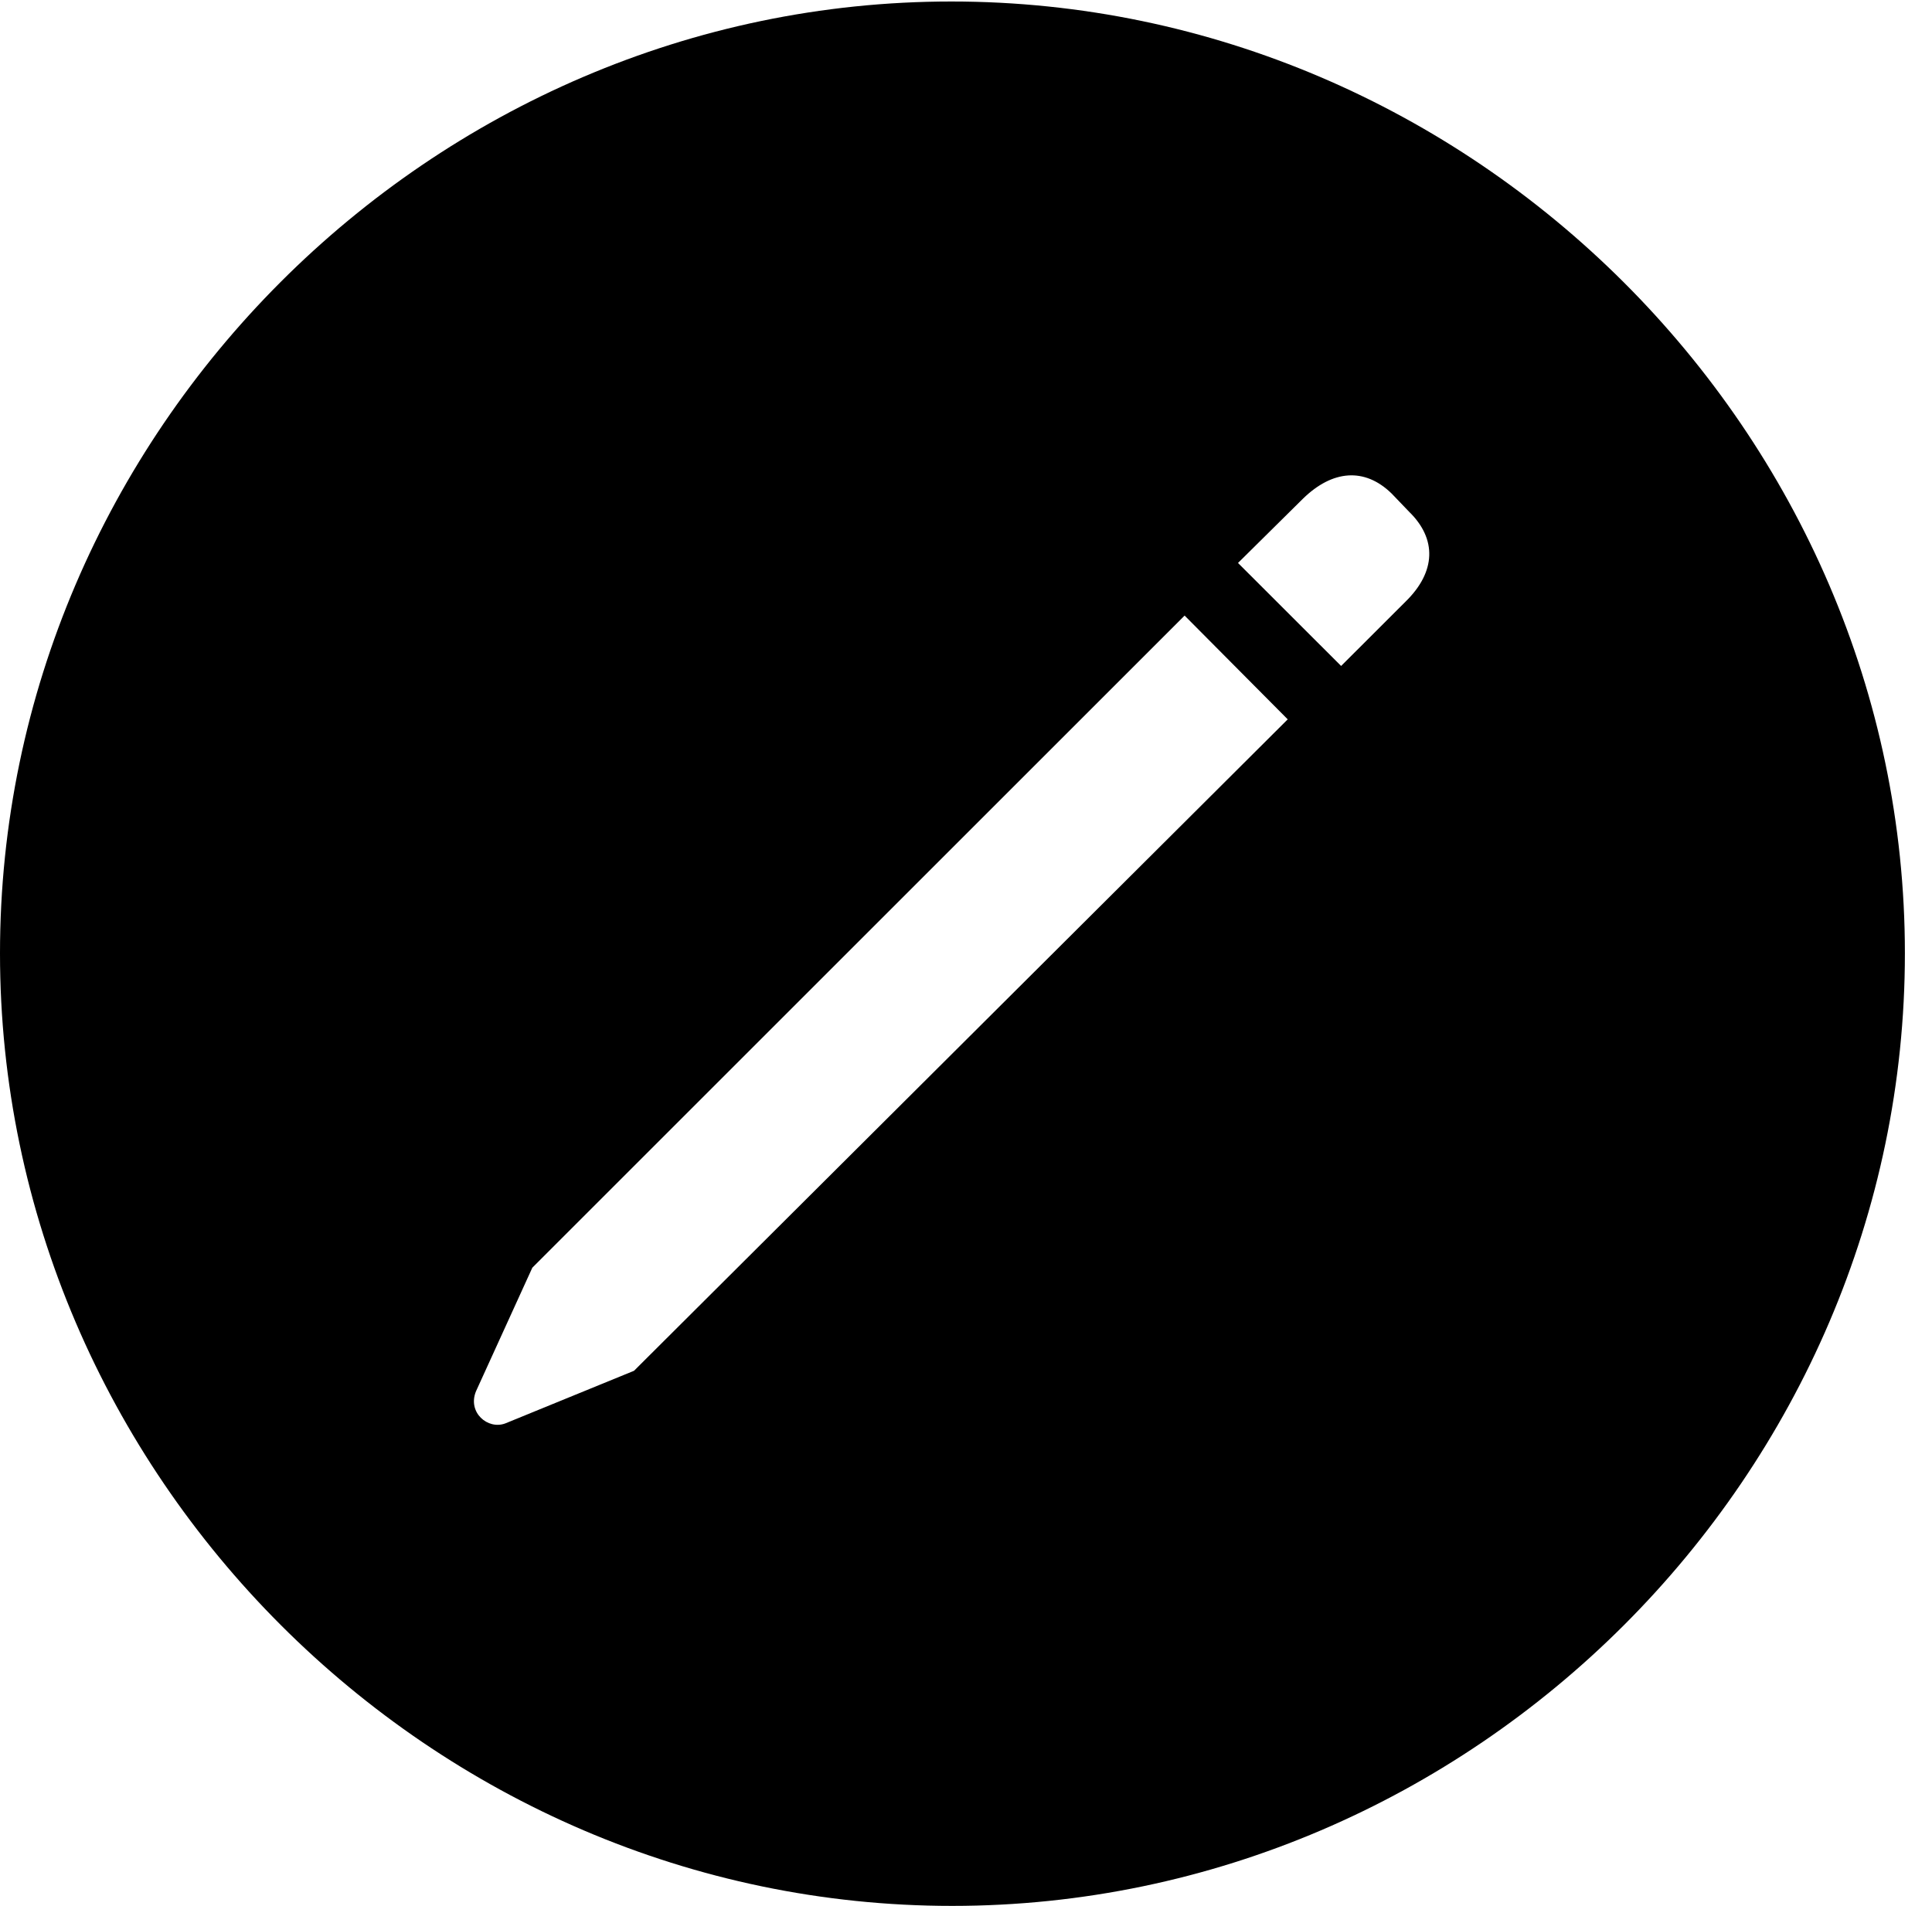 <svg version="1.1" xmlns="http://www.w3.org/2000/svg" xmlns:xlink="http://www.w3.org/1999/xlink" width="25.801" height="25.459" viewBox="0 0 25.801 25.459">
 <g>
  <rect height="25.459" opacity="0" width="25.801" x="0" y="0"/>
  <path d="M25.439 12.734C25.439 19.697 19.678 25.459 12.715 25.459C5.762 25.459 0 19.697 0 12.734C0 5.781 5.752 0.02 12.705 0.02C19.668 0.02 25.439 5.781 25.439 12.734ZM7.109 16.934L6.357 18.584C6.24 18.867 6.514 19.102 6.748 19.014L8.467 18.311L17.197 9.609L15.82 8.223ZM17.402 6.66L16.533 7.52L17.91 8.896L18.77 8.037C19.18 7.637 19.189 7.197 18.818 6.836L18.584 6.592C18.223 6.24 17.793 6.279 17.402 6.66Z" fill="currentColor"/>
 </g>
</svg>
